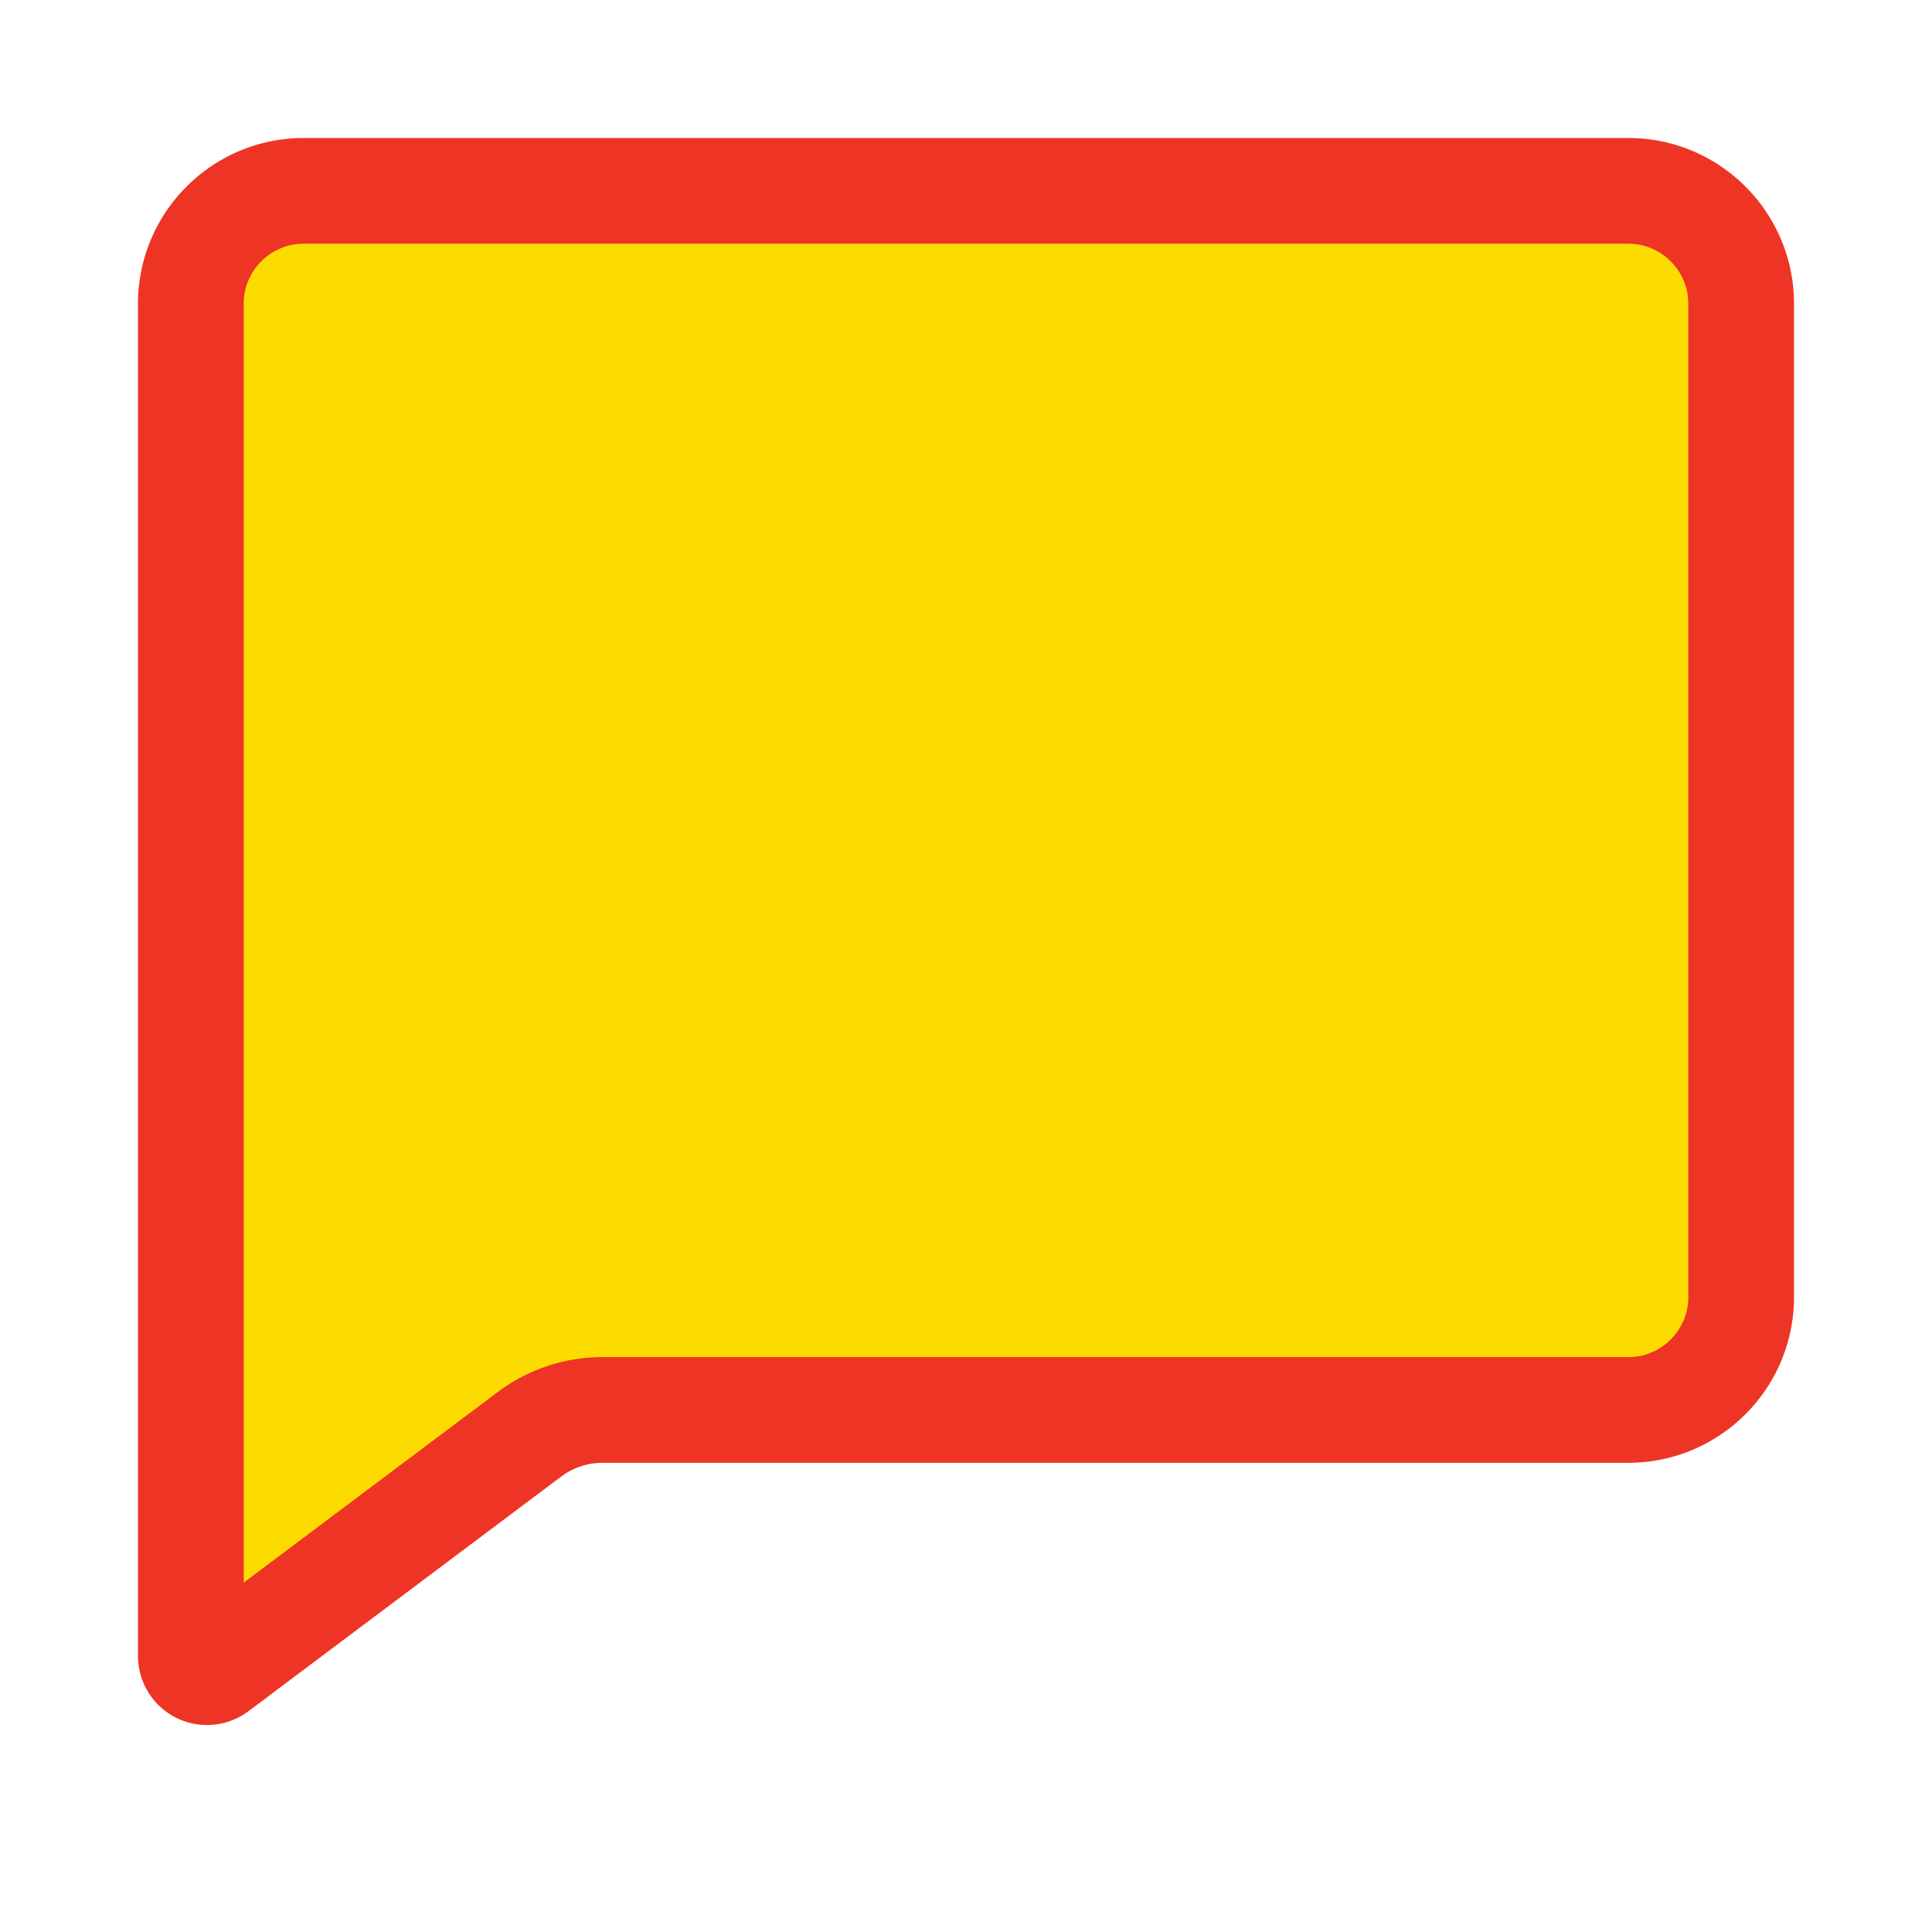 <svg xmlns="http://www.w3.org/2000/svg" fill="none" viewBox="0 0 14 14"><path class="ic_c_dropcomments" fill="#FCDC00" stroke="#EE3425" stroke-width=".766" d="M2.2 1.383h9.6c.45 0 .817.367.817.817v7.2c0 .45-.367.817-.817.817H4.366a.883.883 0 0 0-.53.177l-2.266 1.7A.117.117 0 0 1 1.383 12V2.2c0-.45.367-.817.817-.817Z"/></svg>